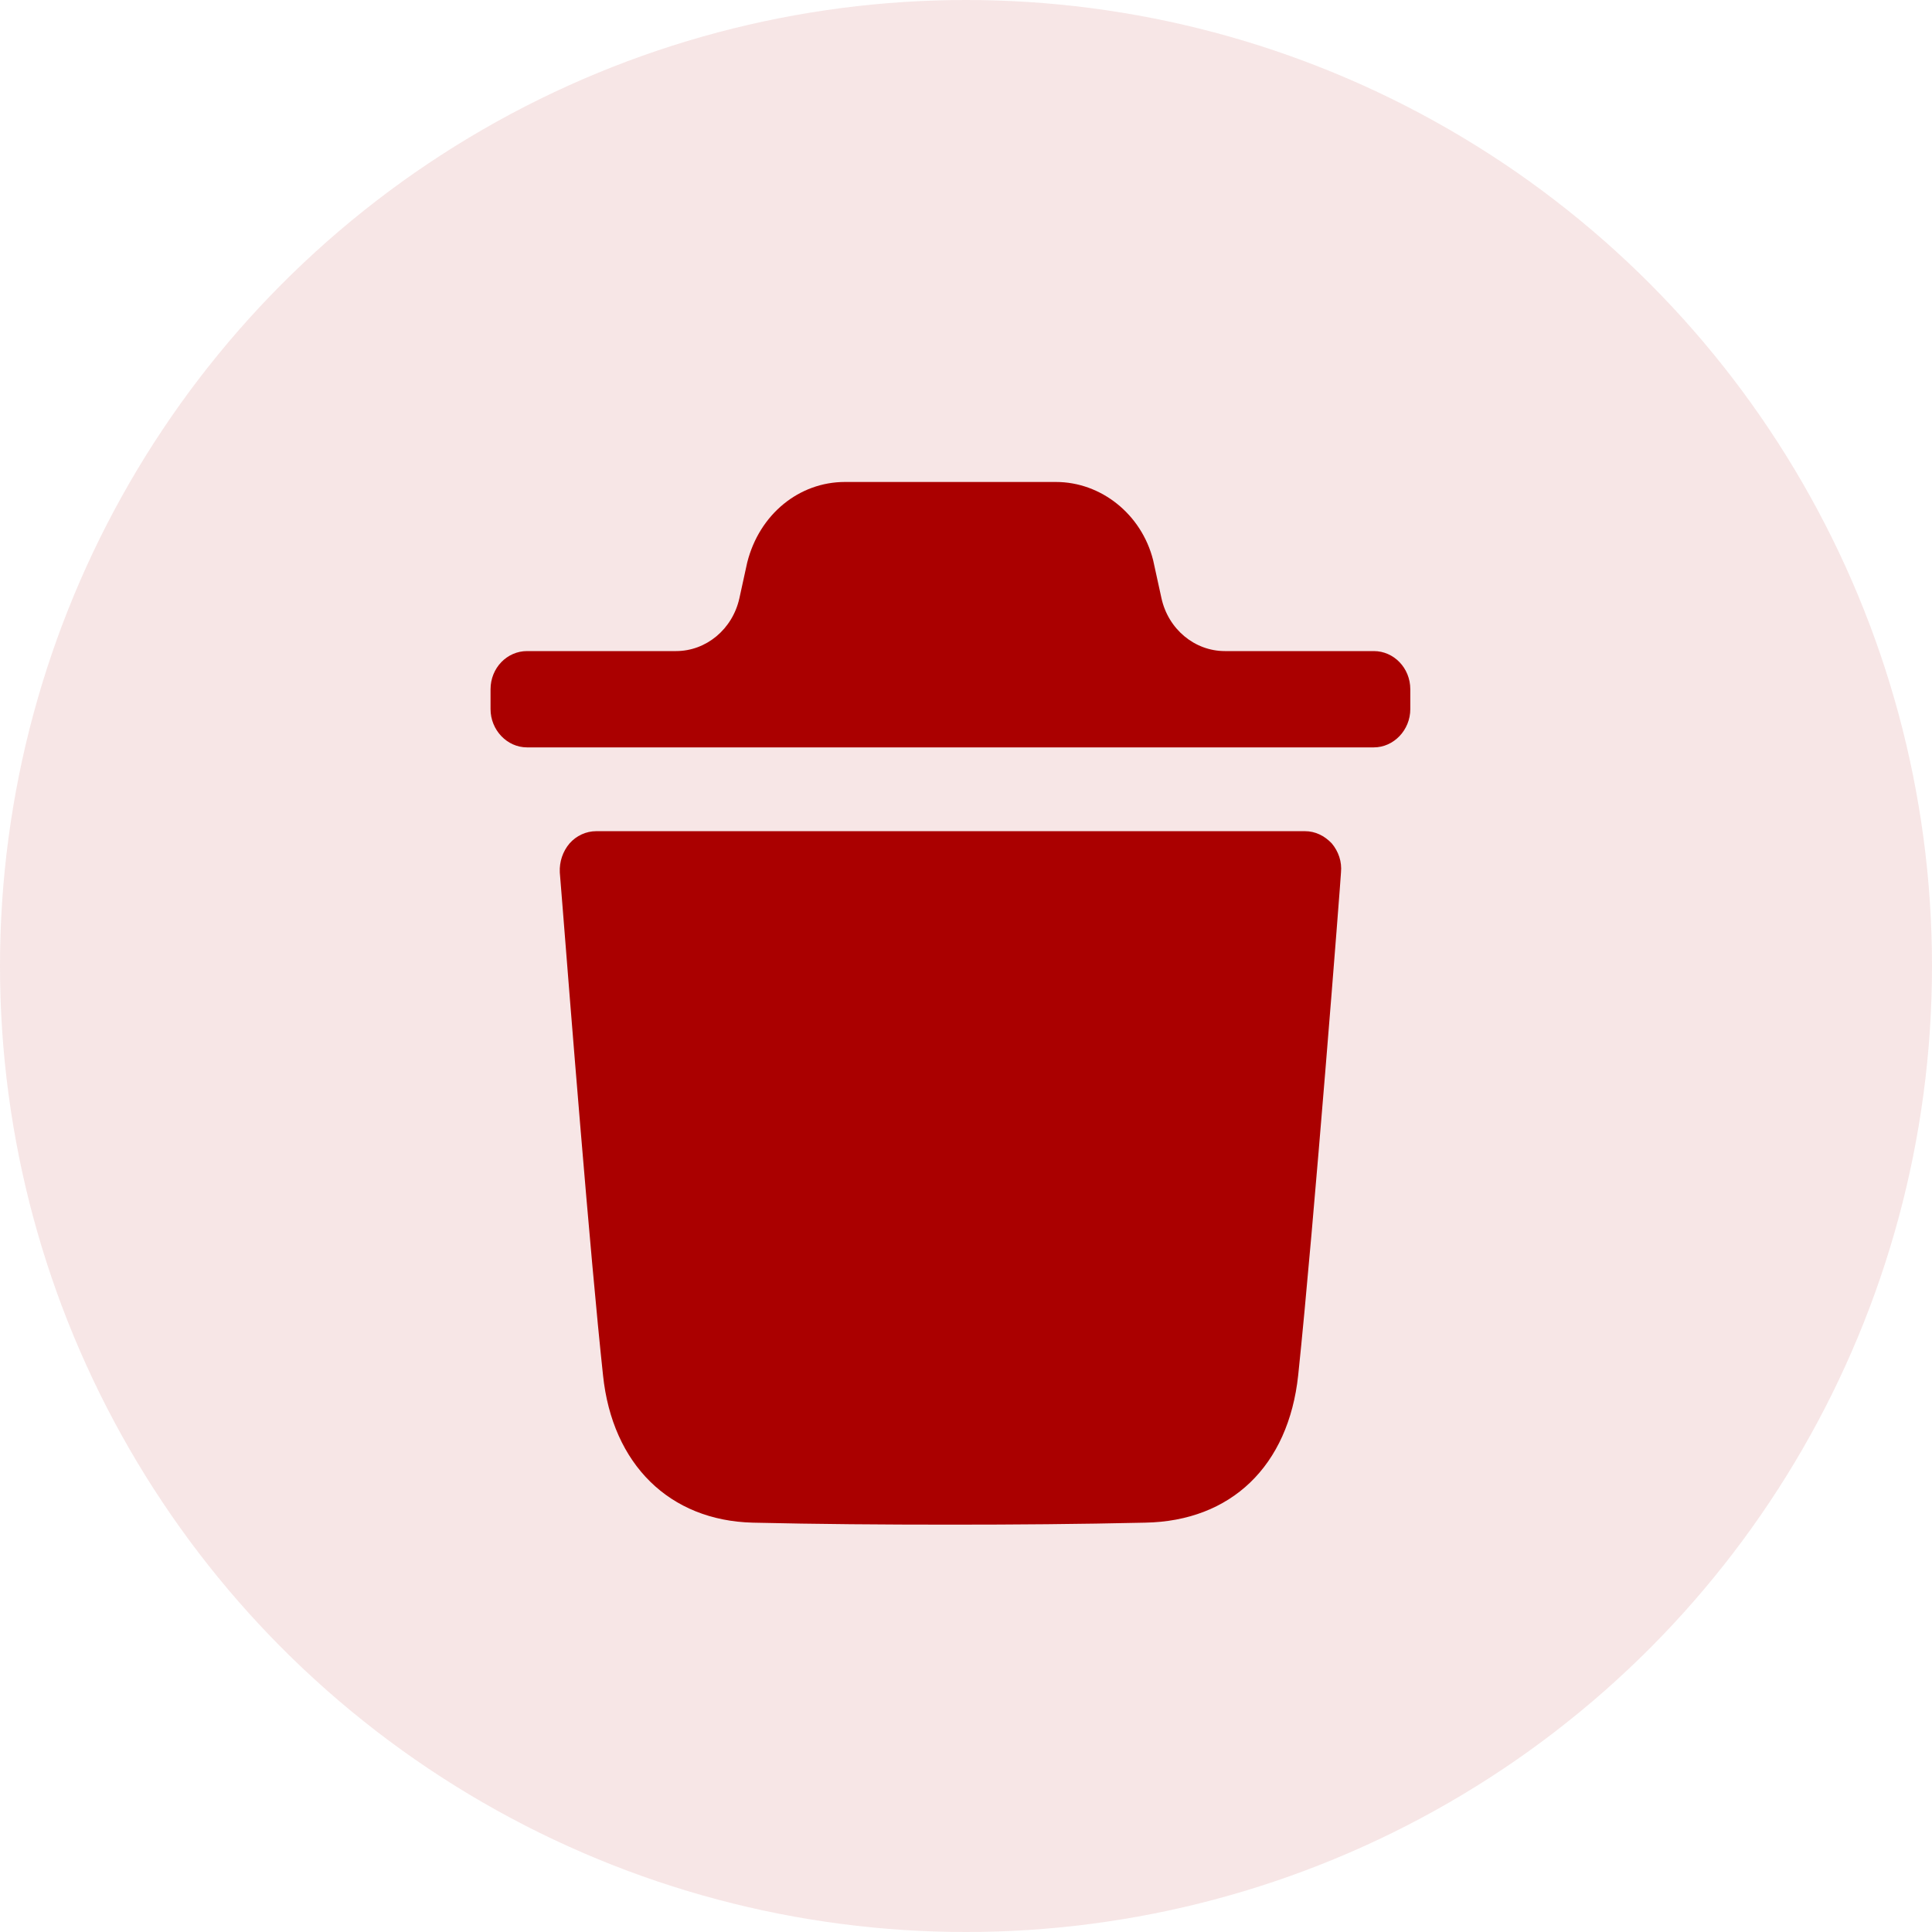 <svg xmlns="http://www.w3.org/2000/svg" width="32" height="32" viewBox="0 0 32 32" fill="none">
  <circle opacity="0.1" cx="16" cy="16" r="16" fill="#AA0000"/>
  <path fill-rule="evenodd" clip-rule="evenodd" d="M22.755 10.784C23.084 10.784 23.359 11.062 23.359 11.417V11.745C23.359 12.092 23.084 12.379 22.755 12.379H8.729C8.399 12.379 8.125 12.092 8.125 11.745V11.417C8.125 11.062 8.399 10.784 8.729 10.784H11.197C11.698 10.784 12.134 10.42 12.247 9.907L12.376 9.318C12.577 8.516 13.238 7.983 13.994 7.983H17.489C18.237 7.983 18.906 8.516 19.099 9.276L19.237 9.906C19.349 10.42 19.786 10.784 20.288 10.784H22.755ZM21.502 22.779C21.76 20.329 22.211 14.509 22.211 14.45C22.228 14.273 22.171 14.104 22.058 13.969C21.937 13.842 21.784 13.767 21.615 13.767H9.876C9.707 13.767 9.546 13.842 9.434 13.969C9.32 14.104 9.264 14.273 9.272 14.45C9.274 14.461 9.29 14.666 9.317 15.009C9.437 16.532 9.772 20.772 9.988 22.779C10.142 24.257 11.092 25.186 12.469 25.22C13.532 25.245 14.626 25.253 15.746 25.253C16.8 25.253 17.871 25.245 18.966 25.22C20.391 25.195 21.341 24.282 21.502 22.779Z" fill="#AA0000"/>
</svg>